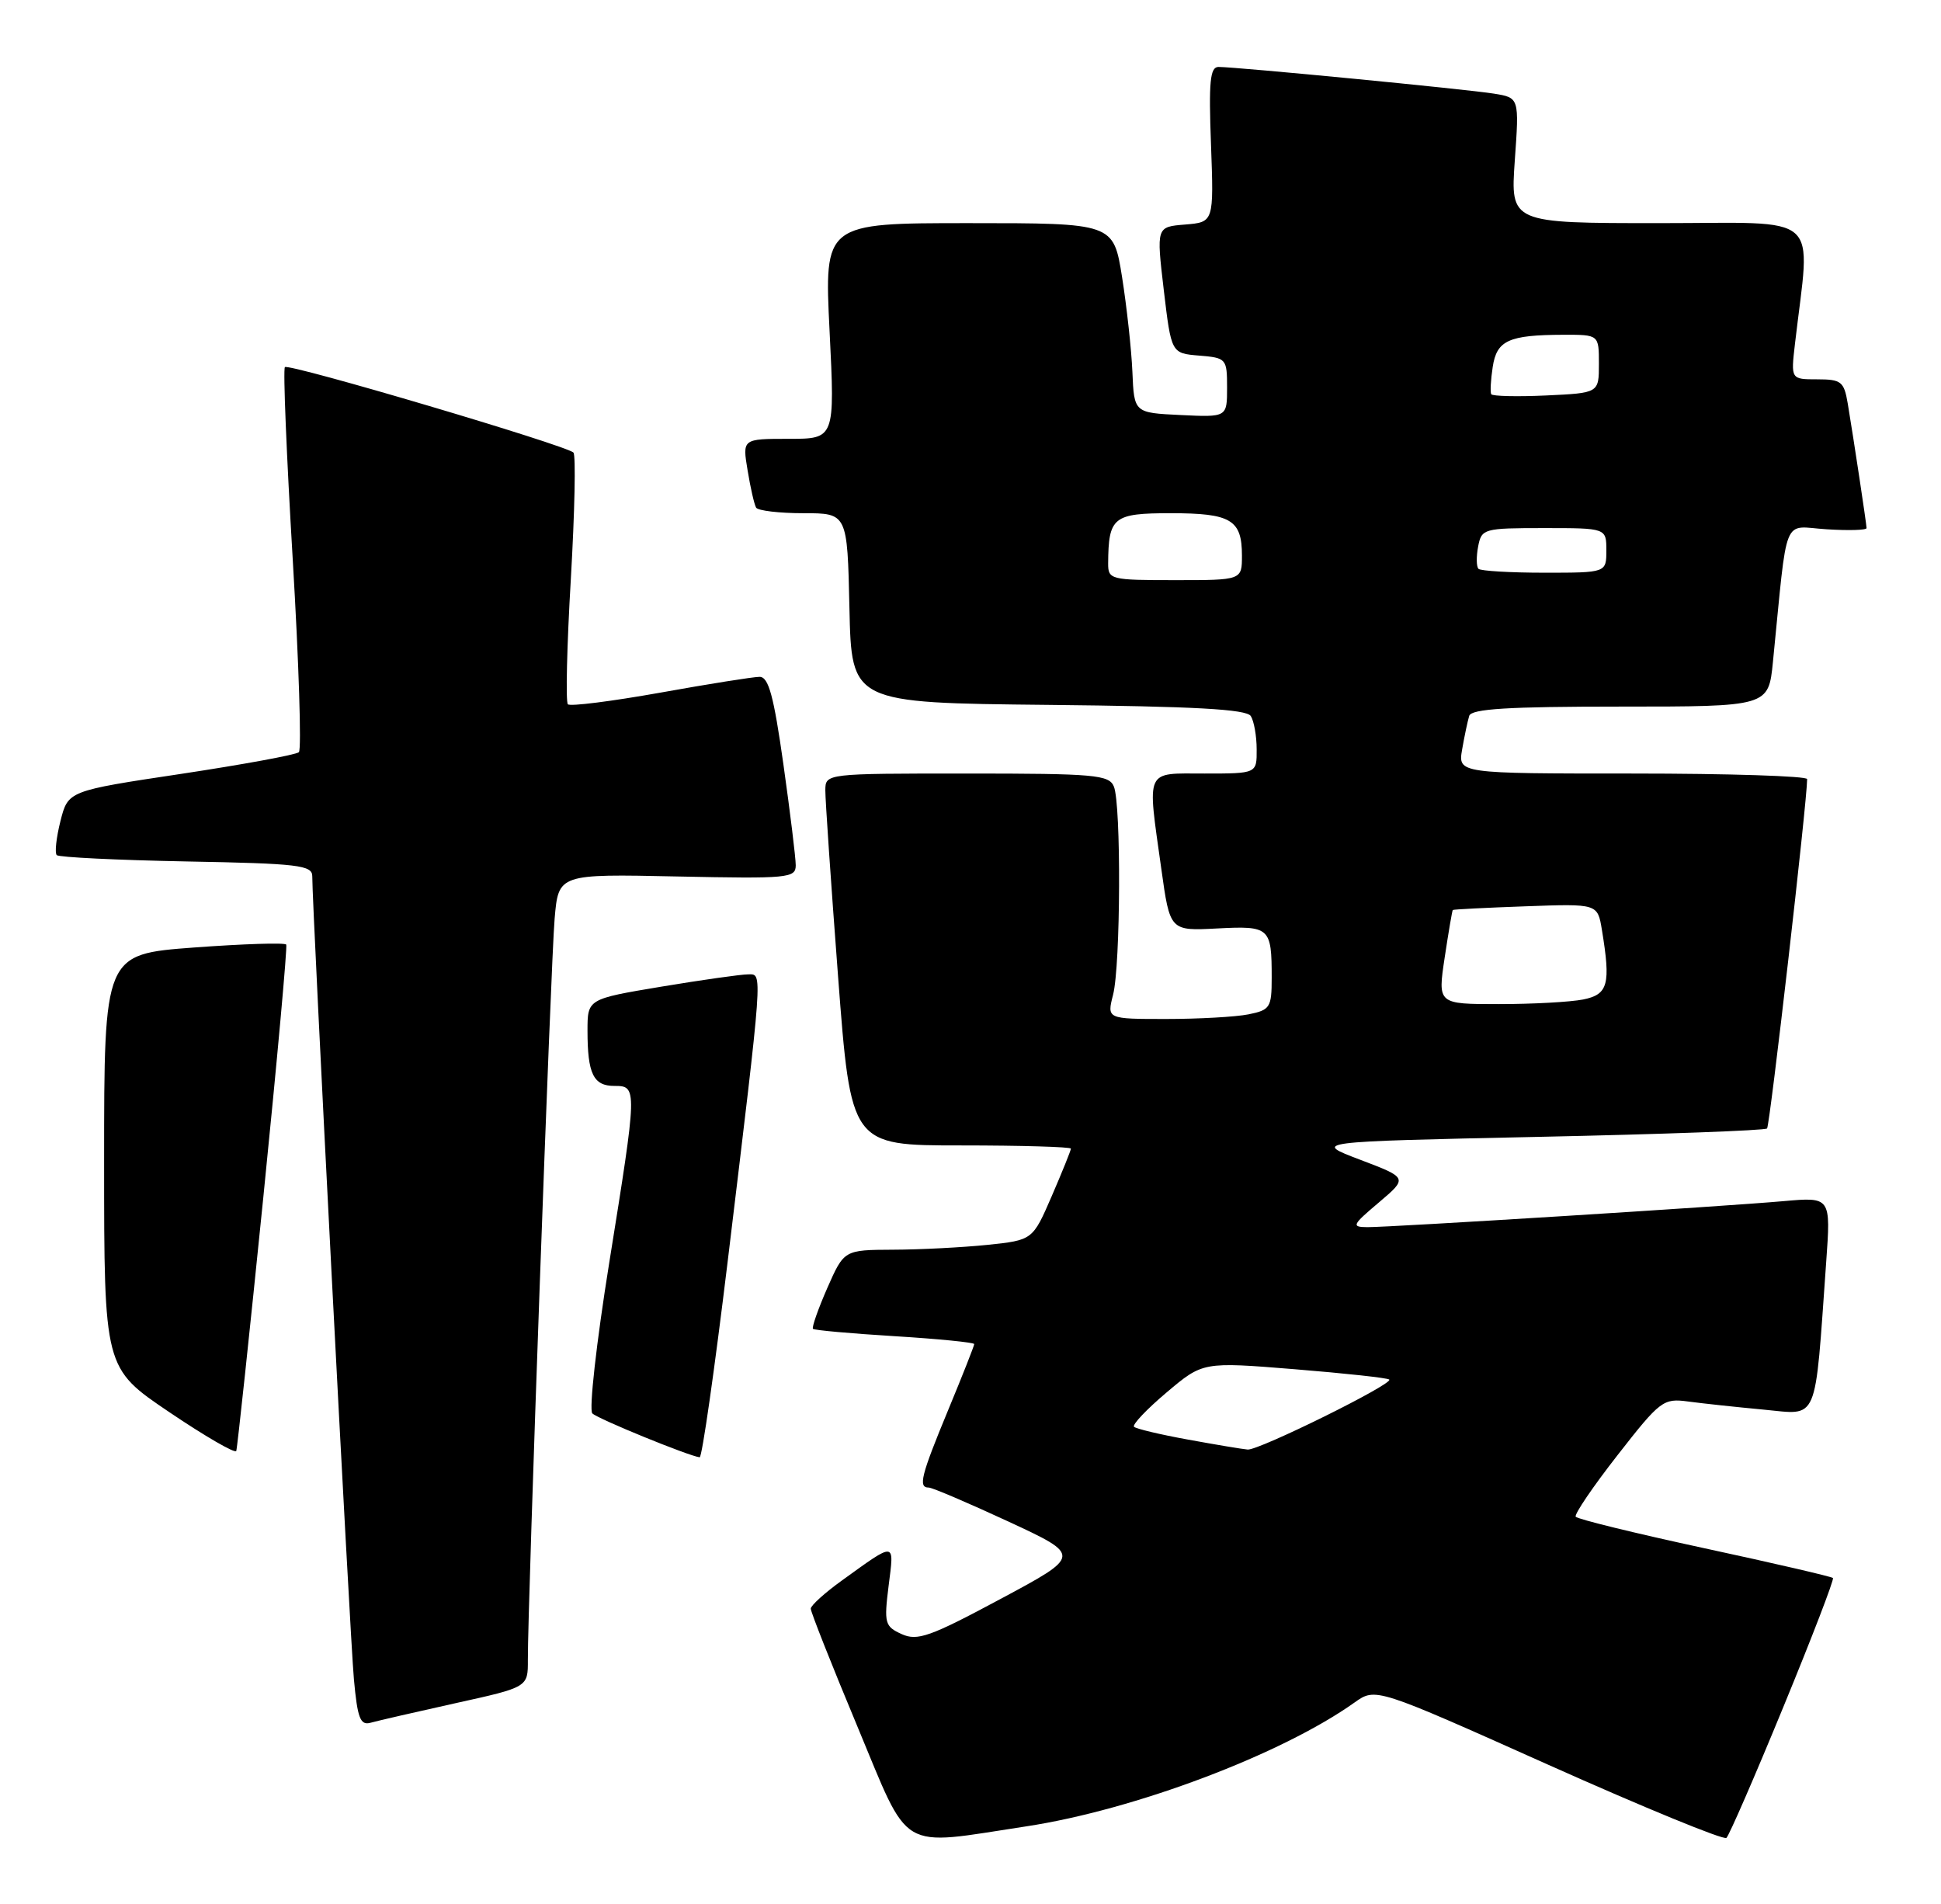<?xml version="1.0" encoding="UTF-8" standalone="no"?>
<!DOCTYPE svg PUBLIC "-//W3C//DTD SVG 1.1//EN" "http://www.w3.org/Graphics/SVG/1.1/DTD/svg11.dtd" >
<svg xmlns="http://www.w3.org/2000/svg" xmlns:xlink="http://www.w3.org/1999/xlink" version="1.1" viewBox="0 0 261 256">
 <g >
 <path fill="currentColor"
d=" M 239.80 229.50 C 243.65 220.15 246.65 212.35 246.47 212.16 C 246.29 211.97 238.52 210.17 229.20 208.16 C 219.89 206.15 212.09 204.24 211.88 203.92 C 211.67 203.60 214.20 199.87 217.50 195.65 C 223.25 188.28 223.65 187.98 227.00 188.43 C 228.93 188.69 233.49 189.18 237.14 189.52 C 244.62 190.21 243.99 191.70 245.56 169.71 C 246.19 160.93 246.19 160.93 239.84 161.49 C 231.79 162.21 187.00 165.00 183.86 164.99 C 181.69 164.97 181.81 164.71 185.41 161.67 C 189.31 158.36 189.31 158.36 182.91 155.93 C 176.50 153.50 176.50 153.50 206.81 152.85 C 223.49 152.50 237.35 151.99 237.61 151.72 C 237.99 151.34 243.00 107.72 243.00 104.75 C 243.00 104.34 232.44 104.00 219.53 104.00 C 196.05 104.00 196.05 104.00 196.61 100.75 C 196.92 98.96 197.35 96.94 197.56 96.25 C 197.84 95.30 202.79 95.00 217.87 95.00 C 237.80 95.00 237.80 95.00 238.40 89.00 C 240.43 68.70 239.58 70.79 245.61 71.16 C 248.58 71.35 251.00 71.28 250.99 71.00 C 250.98 70.42 249.25 58.98 248.46 54.25 C 247.96 51.30 247.59 51.00 244.36 51.00 C 240.81 51.00 240.81 51.00 241.36 46.25 C 243.45 28.26 245.40 30.00 223.12 30.00 C 203.10 30.00 203.10 30.00 203.69 21.57 C 204.29 13.14 204.29 13.14 200.89 12.59 C 197.35 12.01 166.28 9.00 163.85 9.00 C 162.71 9.00 162.52 10.98 162.84 19.44 C 163.22 29.87 163.22 29.87 159.35 30.19 C 155.49 30.50 155.49 30.50 156.49 39.00 C 157.50 47.50 157.50 47.50 161.25 47.81 C 164.90 48.11 165.00 48.22 165.00 52.11 C 165.00 56.10 165.00 56.10 158.75 55.80 C 152.50 55.50 152.50 55.50 152.27 50.00 C 152.14 46.98 151.51 41.24 150.88 37.25 C 149.72 30.00 149.72 30.00 130.27 30.00 C 110.83 30.00 110.83 30.00 111.55 44.50 C 112.27 59.00 112.27 59.00 106.05 59.00 C 99.82 59.00 99.82 59.00 100.53 63.25 C 100.91 65.59 101.43 67.84 101.67 68.25 C 101.92 68.66 104.78 69.00 108.03 69.00 C 113.94 69.00 113.94 69.00 114.22 81.75 C 114.50 94.50 114.50 94.50 140.95 94.77 C 160.58 94.97 167.60 95.35 168.19 96.27 C 168.62 96.95 168.98 98.96 168.98 100.75 C 169.00 104.00 169.00 104.00 162.00 104.00 C 153.88 104.00 154.25 103.17 156.16 116.83 C 157.32 125.16 157.32 125.16 163.65 124.83 C 170.76 124.46 171.00 124.68 171.00 131.46 C 171.00 135.47 170.79 135.79 167.87 136.38 C 166.16 136.72 161.17 137.00 156.80 137.00 C 148.84 137.00 148.84 137.00 149.67 133.75 C 150.69 129.76 150.77 108.17 149.78 105.75 C 149.13 104.17 147.22 104.00 130.03 104.00 C 111.00 104.00 111.00 104.00 110.98 106.25 C 110.97 107.49 111.74 118.74 112.69 131.25 C 114.42 154.00 114.42 154.00 129.21 154.00 C 137.34 154.00 144.00 154.20 144.00 154.43 C 144.00 154.67 142.84 157.54 141.43 160.80 C 138.86 166.73 138.86 166.73 132.78 167.37 C 129.44 167.71 123.74 168.01 120.10 168.02 C 113.50 168.05 113.50 168.05 111.24 173.18 C 110.00 176.01 109.14 178.47 109.32 178.66 C 109.51 178.85 114.47 179.29 120.33 179.65 C 126.20 180.01 131.00 180.49 131.00 180.71 C 131.00 180.93 129.43 184.92 127.50 189.57 C 123.83 198.43 123.44 200.00 124.88 200.00 C 125.36 200.00 130.18 202.06 135.60 204.57 C 145.44 209.14 145.44 209.14 134.55 214.97 C 125.04 220.07 123.36 220.66 121.24 219.70 C 118.98 218.67 118.86 218.25 119.49 213.20 C 120.25 207.19 120.53 207.22 113.20 212.50 C 110.91 214.15 109.03 215.85 109.02 216.28 C 109.01 216.70 111.81 223.79 115.25 232.02 C 122.46 249.30 120.60 248.19 138.00 245.55 C 152.54 243.34 172.35 235.87 182.15 228.89 C 184.98 226.88 184.98 226.88 208.24 237.29 C 221.03 243.01 231.79 247.43 232.15 247.10 C 232.51 246.77 235.96 238.85 239.80 229.50 Z  M 61.25 228.99 C 71.00 226.84 71.00 226.84 70.98 223.17 C 70.95 215.79 74.07 129.32 74.58 123.50 C 75.10 117.50 75.10 117.50 91.05 117.84 C 105.99 118.15 107.00 118.06 107.00 116.34 C 107.00 115.33 106.25 109.21 105.34 102.75 C 104.04 93.55 103.35 91.00 102.14 91.00 C 101.29 91.00 95.27 91.96 88.76 93.13 C 82.24 94.29 76.67 95.00 76.36 94.69 C 76.05 94.39 76.23 86.79 76.76 77.82 C 77.28 68.84 77.44 61.21 77.11 60.85 C 76.21 59.89 38.84 48.82 38.31 49.36 C 38.05 49.61 38.53 61.22 39.36 75.16 C 40.19 89.10 40.56 100.79 40.19 101.13 C 39.81 101.48 32.67 102.79 24.33 104.05 C 9.16 106.33 9.16 106.33 8.13 110.38 C 7.57 112.61 7.34 114.67 7.63 114.97 C 7.92 115.26 15.78 115.64 25.08 115.82 C 40.16 116.10 42.00 116.32 41.99 117.82 C 41.97 121.83 47.06 220.10 47.59 225.79 C 48.07 231.03 48.45 232.00 49.83 231.62 C 50.75 231.36 55.89 230.18 61.25 228.99 Z  M 35.41 160.95 C 37.27 142.55 38.65 127.27 38.49 127.00 C 38.32 126.72 32.75 126.90 26.09 127.39 C 14.00 128.29 14.00 128.29 14.00 156.12 C 14.00 183.94 14.00 183.94 22.75 189.85 C 27.56 193.10 31.62 195.45 31.77 195.08 C 31.91 194.70 33.55 179.35 35.41 160.95 Z  M 97.83 169.75 C 102.66 129.76 102.57 131.00 100.60 131.00 C 99.67 131.00 94.43 131.74 88.95 132.65 C 79.00 134.31 79.00 134.31 79.00 138.57 C 79.00 144.37 79.79 146.00 82.61 146.00 C 85.72 146.00 85.71 146.20 81.91 169.85 C 80.20 180.49 79.18 189.57 79.65 190.03 C 80.40 190.77 92.59 195.75 94.08 195.93 C 94.40 195.97 96.08 184.19 97.83 169.75 Z  M 159.75 193.55 C 156.04 192.88 152.77 192.10 152.49 191.83 C 152.22 191.55 154.19 189.47 156.87 187.21 C 161.75 183.09 161.75 183.09 174.09 184.09 C 180.87 184.64 186.60 185.26 186.81 185.48 C 187.39 186.06 169.26 195.02 167.77 194.89 C 167.07 194.83 163.46 194.23 159.75 193.55 Z  M 194.26 128.75 C 194.78 125.31 195.27 122.43 195.35 122.35 C 195.43 122.26 199.85 122.04 205.16 121.85 C 214.82 121.50 214.82 121.50 215.40 125.00 C 216.61 132.35 216.25 133.70 212.88 134.38 C 211.16 134.72 206.05 135.00 201.54 135.00 C 193.32 135.00 193.32 135.00 194.26 128.75 Z  M 149.01 75.75 C 149.05 69.51 149.69 69.00 157.42 69.00 C 165.53 69.00 167.00 69.87 167.00 74.70 C 167.00 78.00 167.00 78.00 158.00 78.00 C 149.33 78.00 149.00 77.92 149.01 75.75 Z  M 198.81 76.48 C 198.52 76.19 198.50 74.84 198.76 73.48 C 199.22 71.08 199.49 71.00 207.62 71.00 C 216.00 71.00 216.00 71.00 216.00 74.00 C 216.00 77.00 216.00 77.00 207.67 77.00 C 203.08 77.00 199.10 76.76 198.81 76.48 Z  M 200.52 53.00 C 200.37 52.73 200.45 51.08 200.72 49.34 C 201.26 45.76 202.86 45.03 210.25 45.01 C 215.00 45.00 215.00 45.00 215.00 48.92 C 215.00 52.84 215.00 52.84 207.90 53.17 C 204.00 53.35 200.68 53.27 200.52 53.00 Z "/>
</g>
</svg>